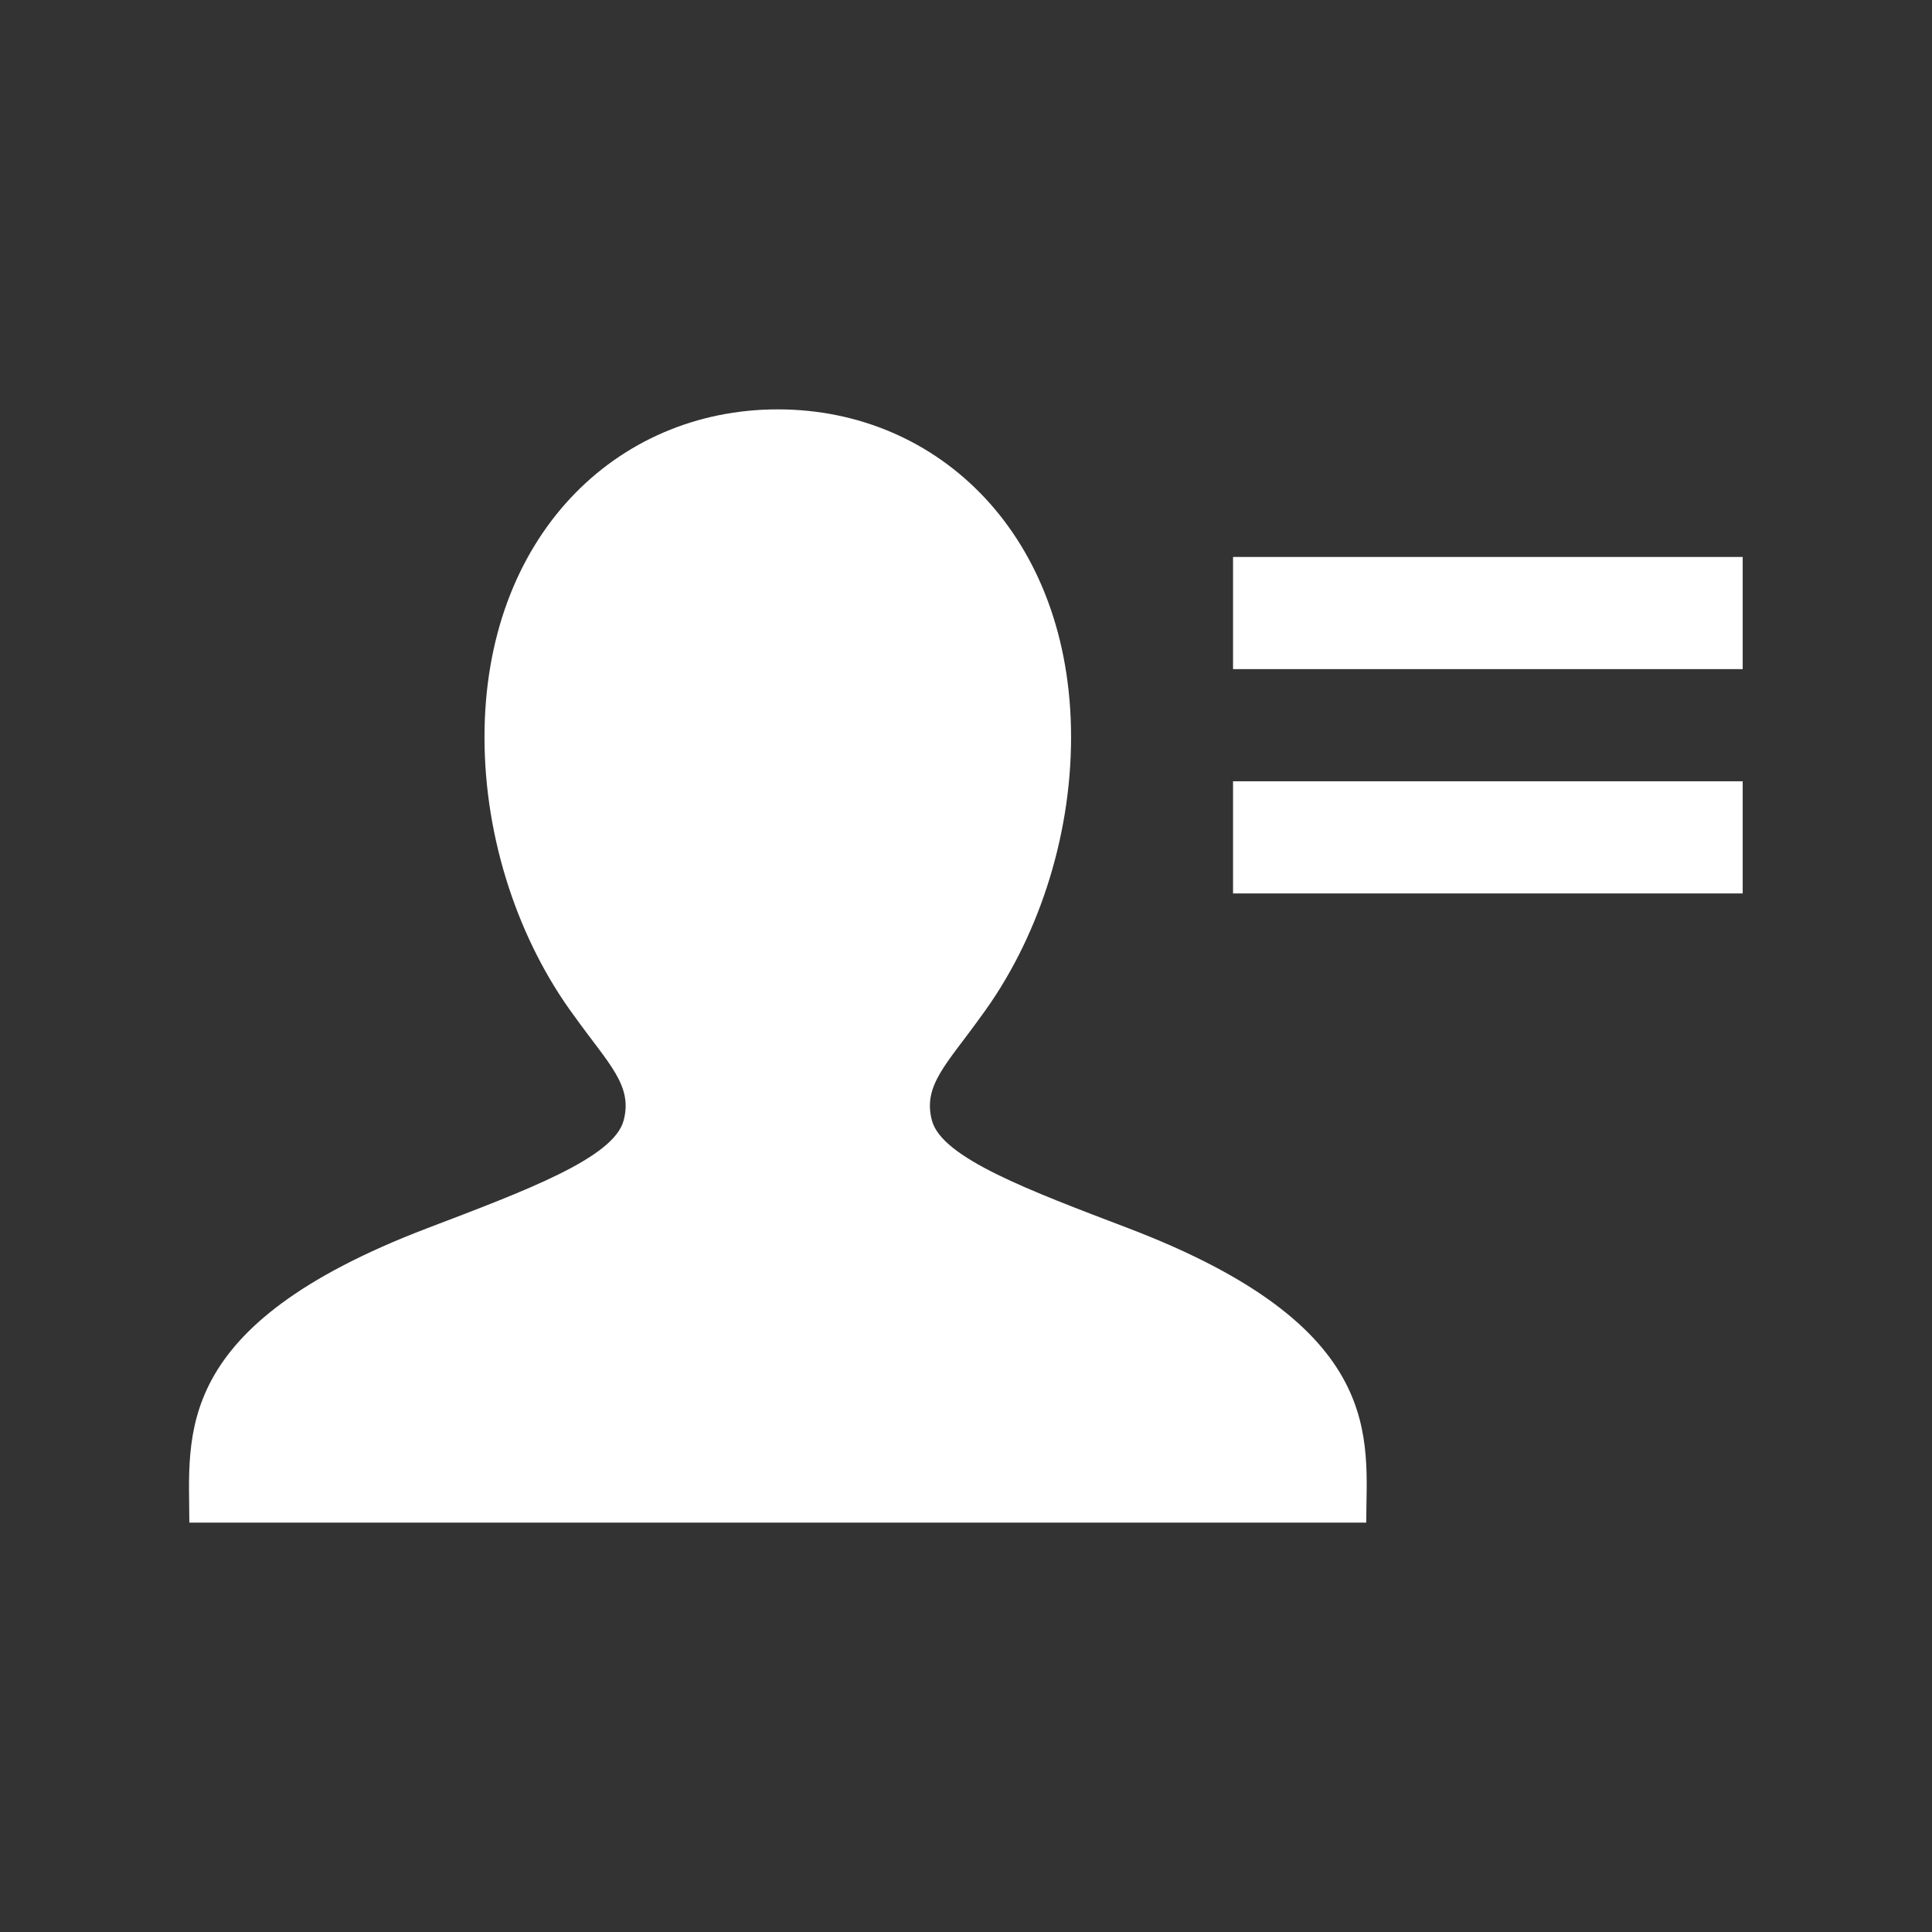 <?xml version="1.0" encoding="utf-8"?>

<svg version="1.2" baseProfile="tiny" xmlns="http://www.w3.org/2000/svg" xmlns:xlink="http://www.w3.org/1999/xlink" x="0px"
	 y="0px" width="128px" height="128px" viewBox="0 0 128 128" xml:space="preserve">
<rect x="0" y="0" width="128" height="128" fill="#333333" stroke="none"/>
<g id="_x31_28px_boxes">
	<rect fill="none" width="128" height="128"/>
</g>
<g id="Production">
	<g>
		<rect x="81.692" y="36.9" fill="#ffffff" width="33.766" height="7.431"/>
		<rect x="81.692" y="51.762" fill="#ffffff" width="33.766" height="7.431"/>
		<path fill="#ffffff" d="M74.719,81.359c-6.515-2.483-12.314-4.642-12.975-7.12
			c-0.622-2.331,0.982-3.732,3.252-6.903c3.674-4.957,5.965-11.695,5.965-18.494c0-13.263-8.699-21.72-19.431-21.72
			c-10.732,0-19.431,8.457-19.431,21.72c0,6.8,2.291,13.537,5.965,18.494c2.27,3.171,3.874,4.571,3.252,6.903
			c-0.661,2.478-6.46,4.637-12.975,7.12c-17.08,6.509-15.797,13.731-15.797,19.518h77.973
			C90.515,95.35,91.99,87.942,74.719,81.359z"/>
	</g>
</g>
</svg>
